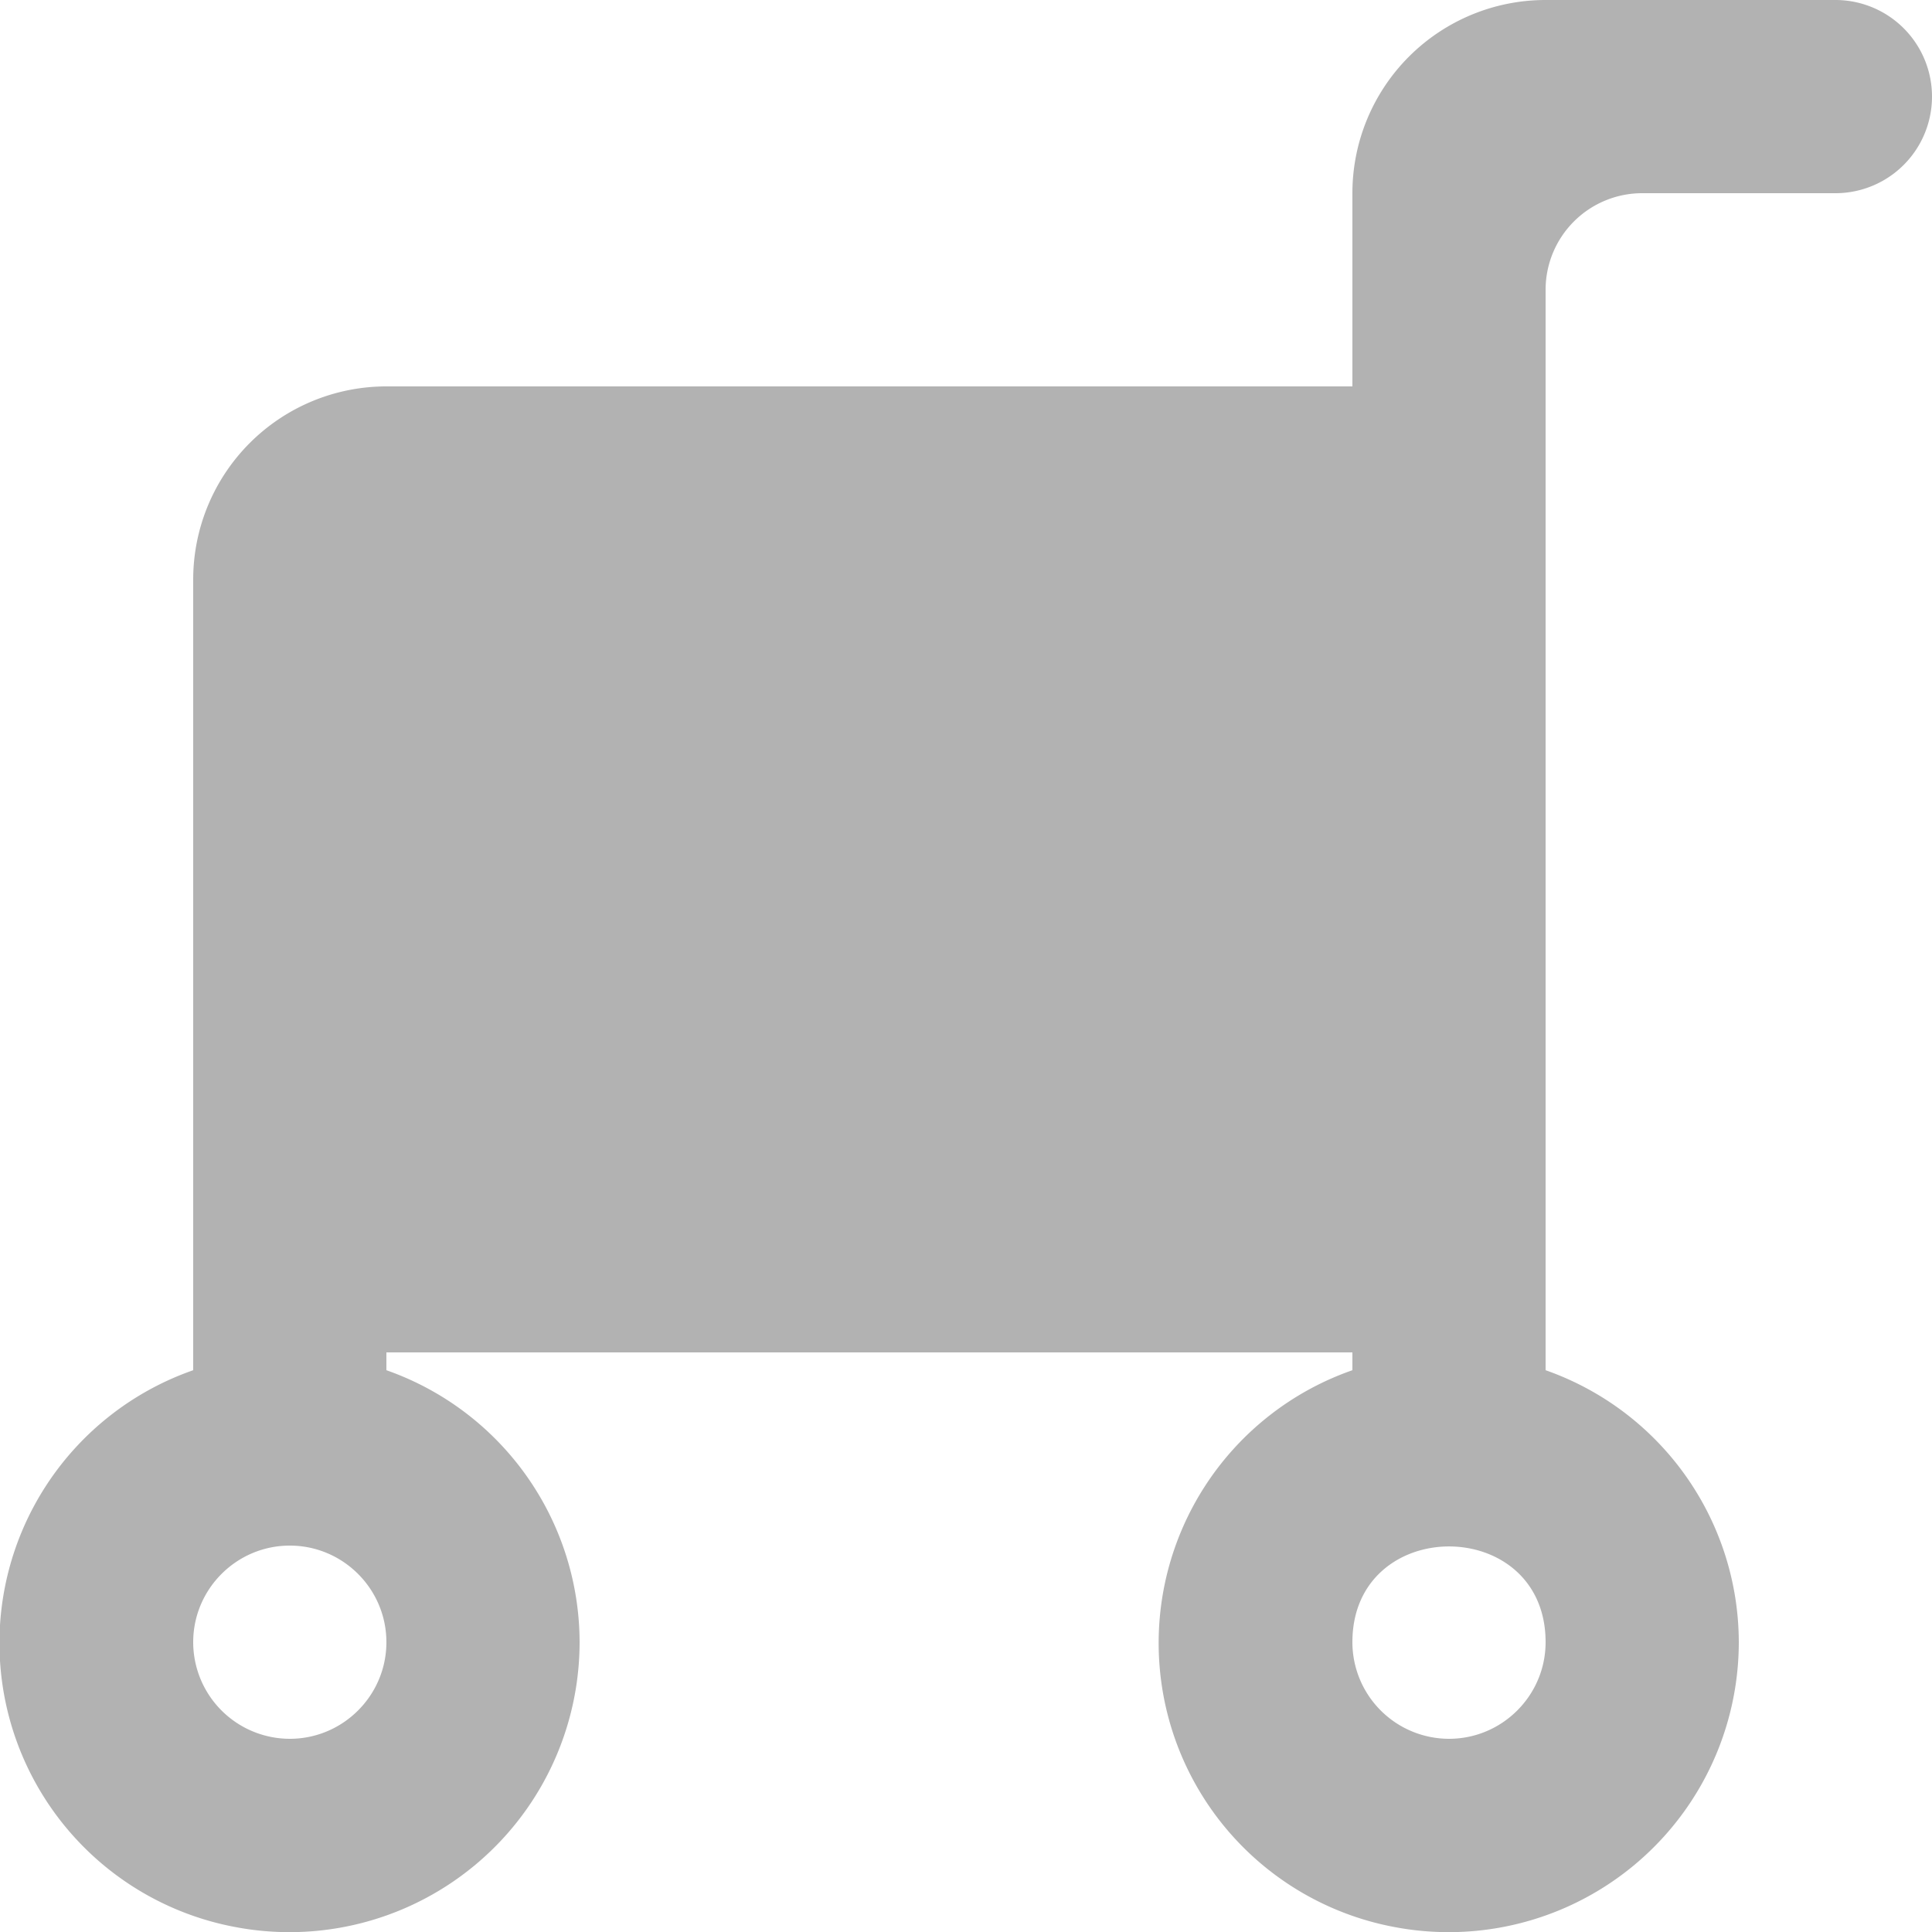 <svg xmlns="http://www.w3.org/2000/svg" width="18" height="18" viewBox="0 0 18 18">
    <path fill="#B2B2B2" fill-rule="nonzero" d="M13.5 16.2a.901.901 0 0 1-.9-.9c0-1.189 1.8-1.19 1.8 0 0 .496-.404.9-.9.9zm-10.8 0a.901.901 0 0 1-.9-.9c0-.496.404-.9.9-.9s.9.404.9.9-.404.9-.9.9zm.9-12.6a1.8 1.8 0 0 0-1.8 1.8v7.366a2.692 2.692 0 0 0 .393 5.188A2.703 2.703 0 0 0 5.4 15.3a2.691 2.691 0 0 0-1.8-2.534V12.6h9v.166a2.692 2.692 0 0 0 .393 5.188A2.703 2.703 0 0 0 16.2 15.3a2.691 2.691 0 0 0-1.8-2.534V2.7a.9.9 0 0 1 .9-.9h1.8a.9.9 0 0 0 0-1.8h-2.7a1.8 1.8 0 0 0-1.8 1.8v1.8h-9z"/>
</svg>
